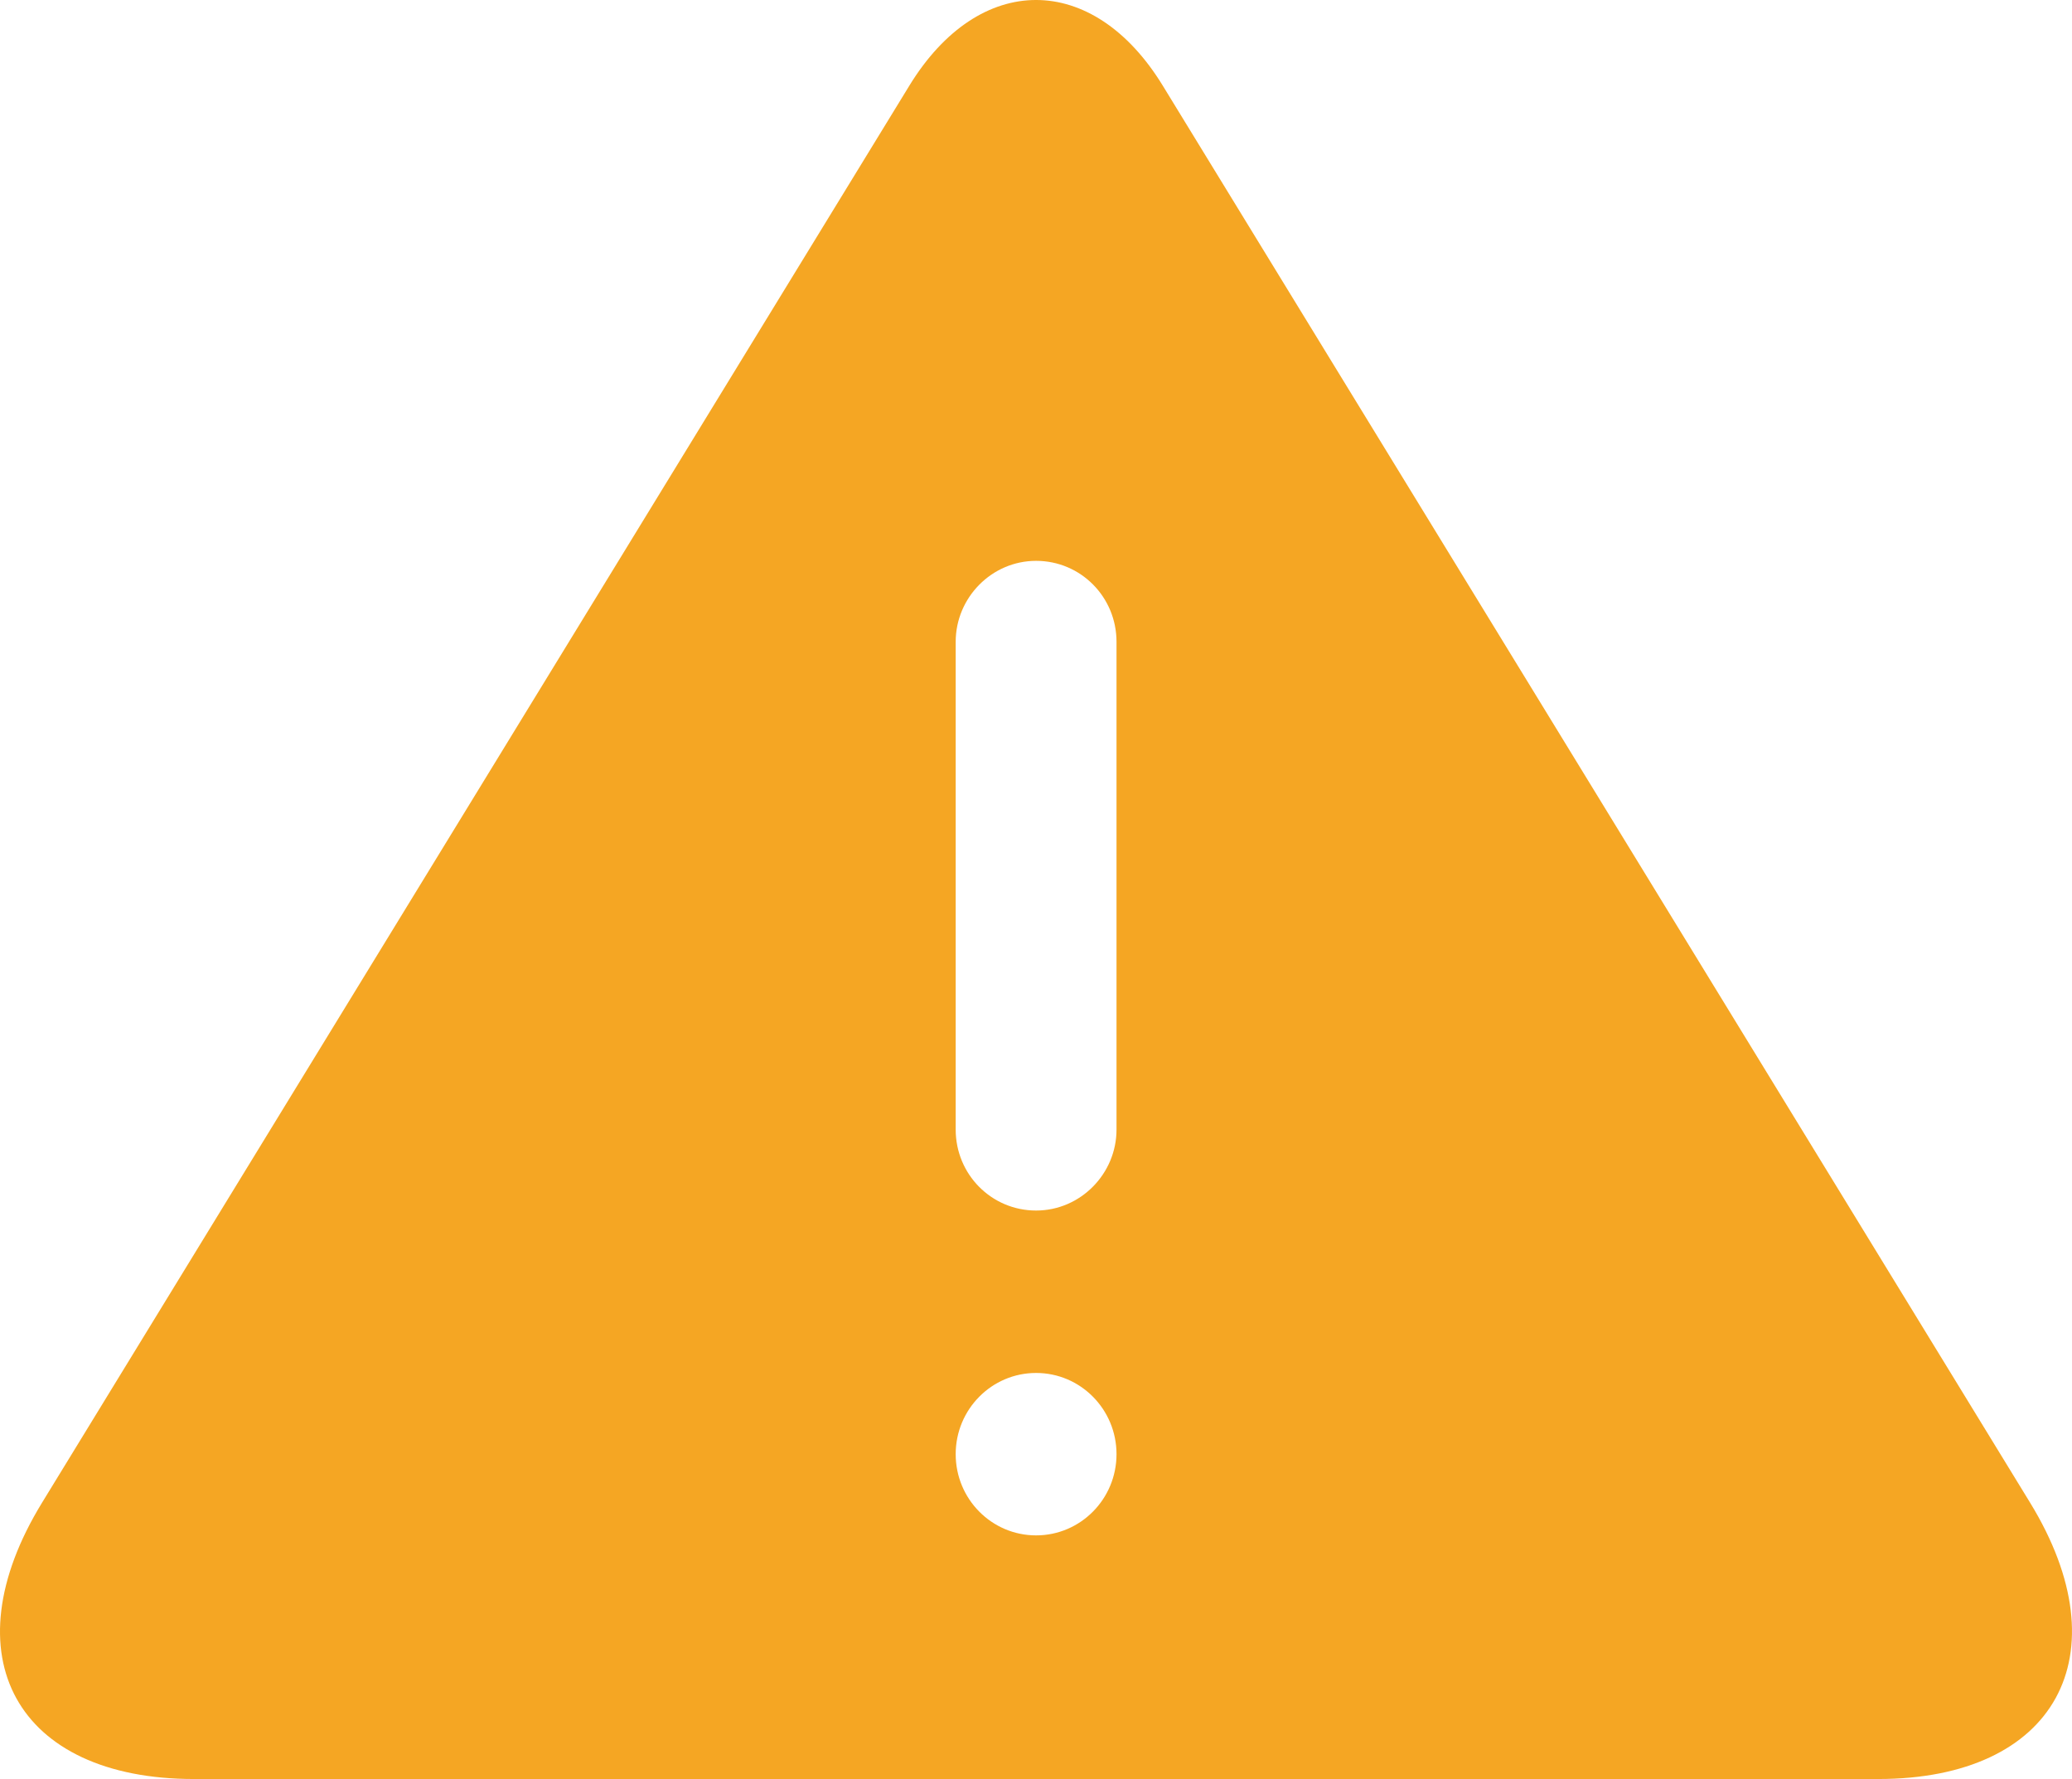 
<svg width="113px" height="97px" viewBox="0 0 113 97" version="1.1" xmlns="http://www.w3.org/2000/svg" xmlns:xlink="http://www.w3.org/1999/xlink">
    <path d="M49.594,4.669 C53.41,-1.564 59.606,-1.549 63.413,4.669 L110.715,81.933 C115.809,90.254 112.099,97 102.432,97 L10.576,97 C0.907,97 -2.818,90.281 2.293,81.933 L49.594,4.669 Z M56.505,66.004 C58.928,66.004 60.891,63.998 60.891,61.589 L60.891,34.995 C60.891,32.557 58.945,30.58 56.505,30.58 C54.083,30.58 52.12,32.586 52.12,34.995 L52.12,61.589 C52.12,64.027 54.066,66.004 56.505,66.004 Z M56.505,83.716 C58.928,83.716 60.891,81.734 60.891,79.288 C60.891,76.843 58.928,74.86 56.505,74.86 C54.083,74.86 52.12,76.843 52.12,79.288 C52.12,81.734 54.083,83.716 56.505,83.716 Z" id="warn" fill="#F5A623" fill-rule="nonzero"></path>
</svg>